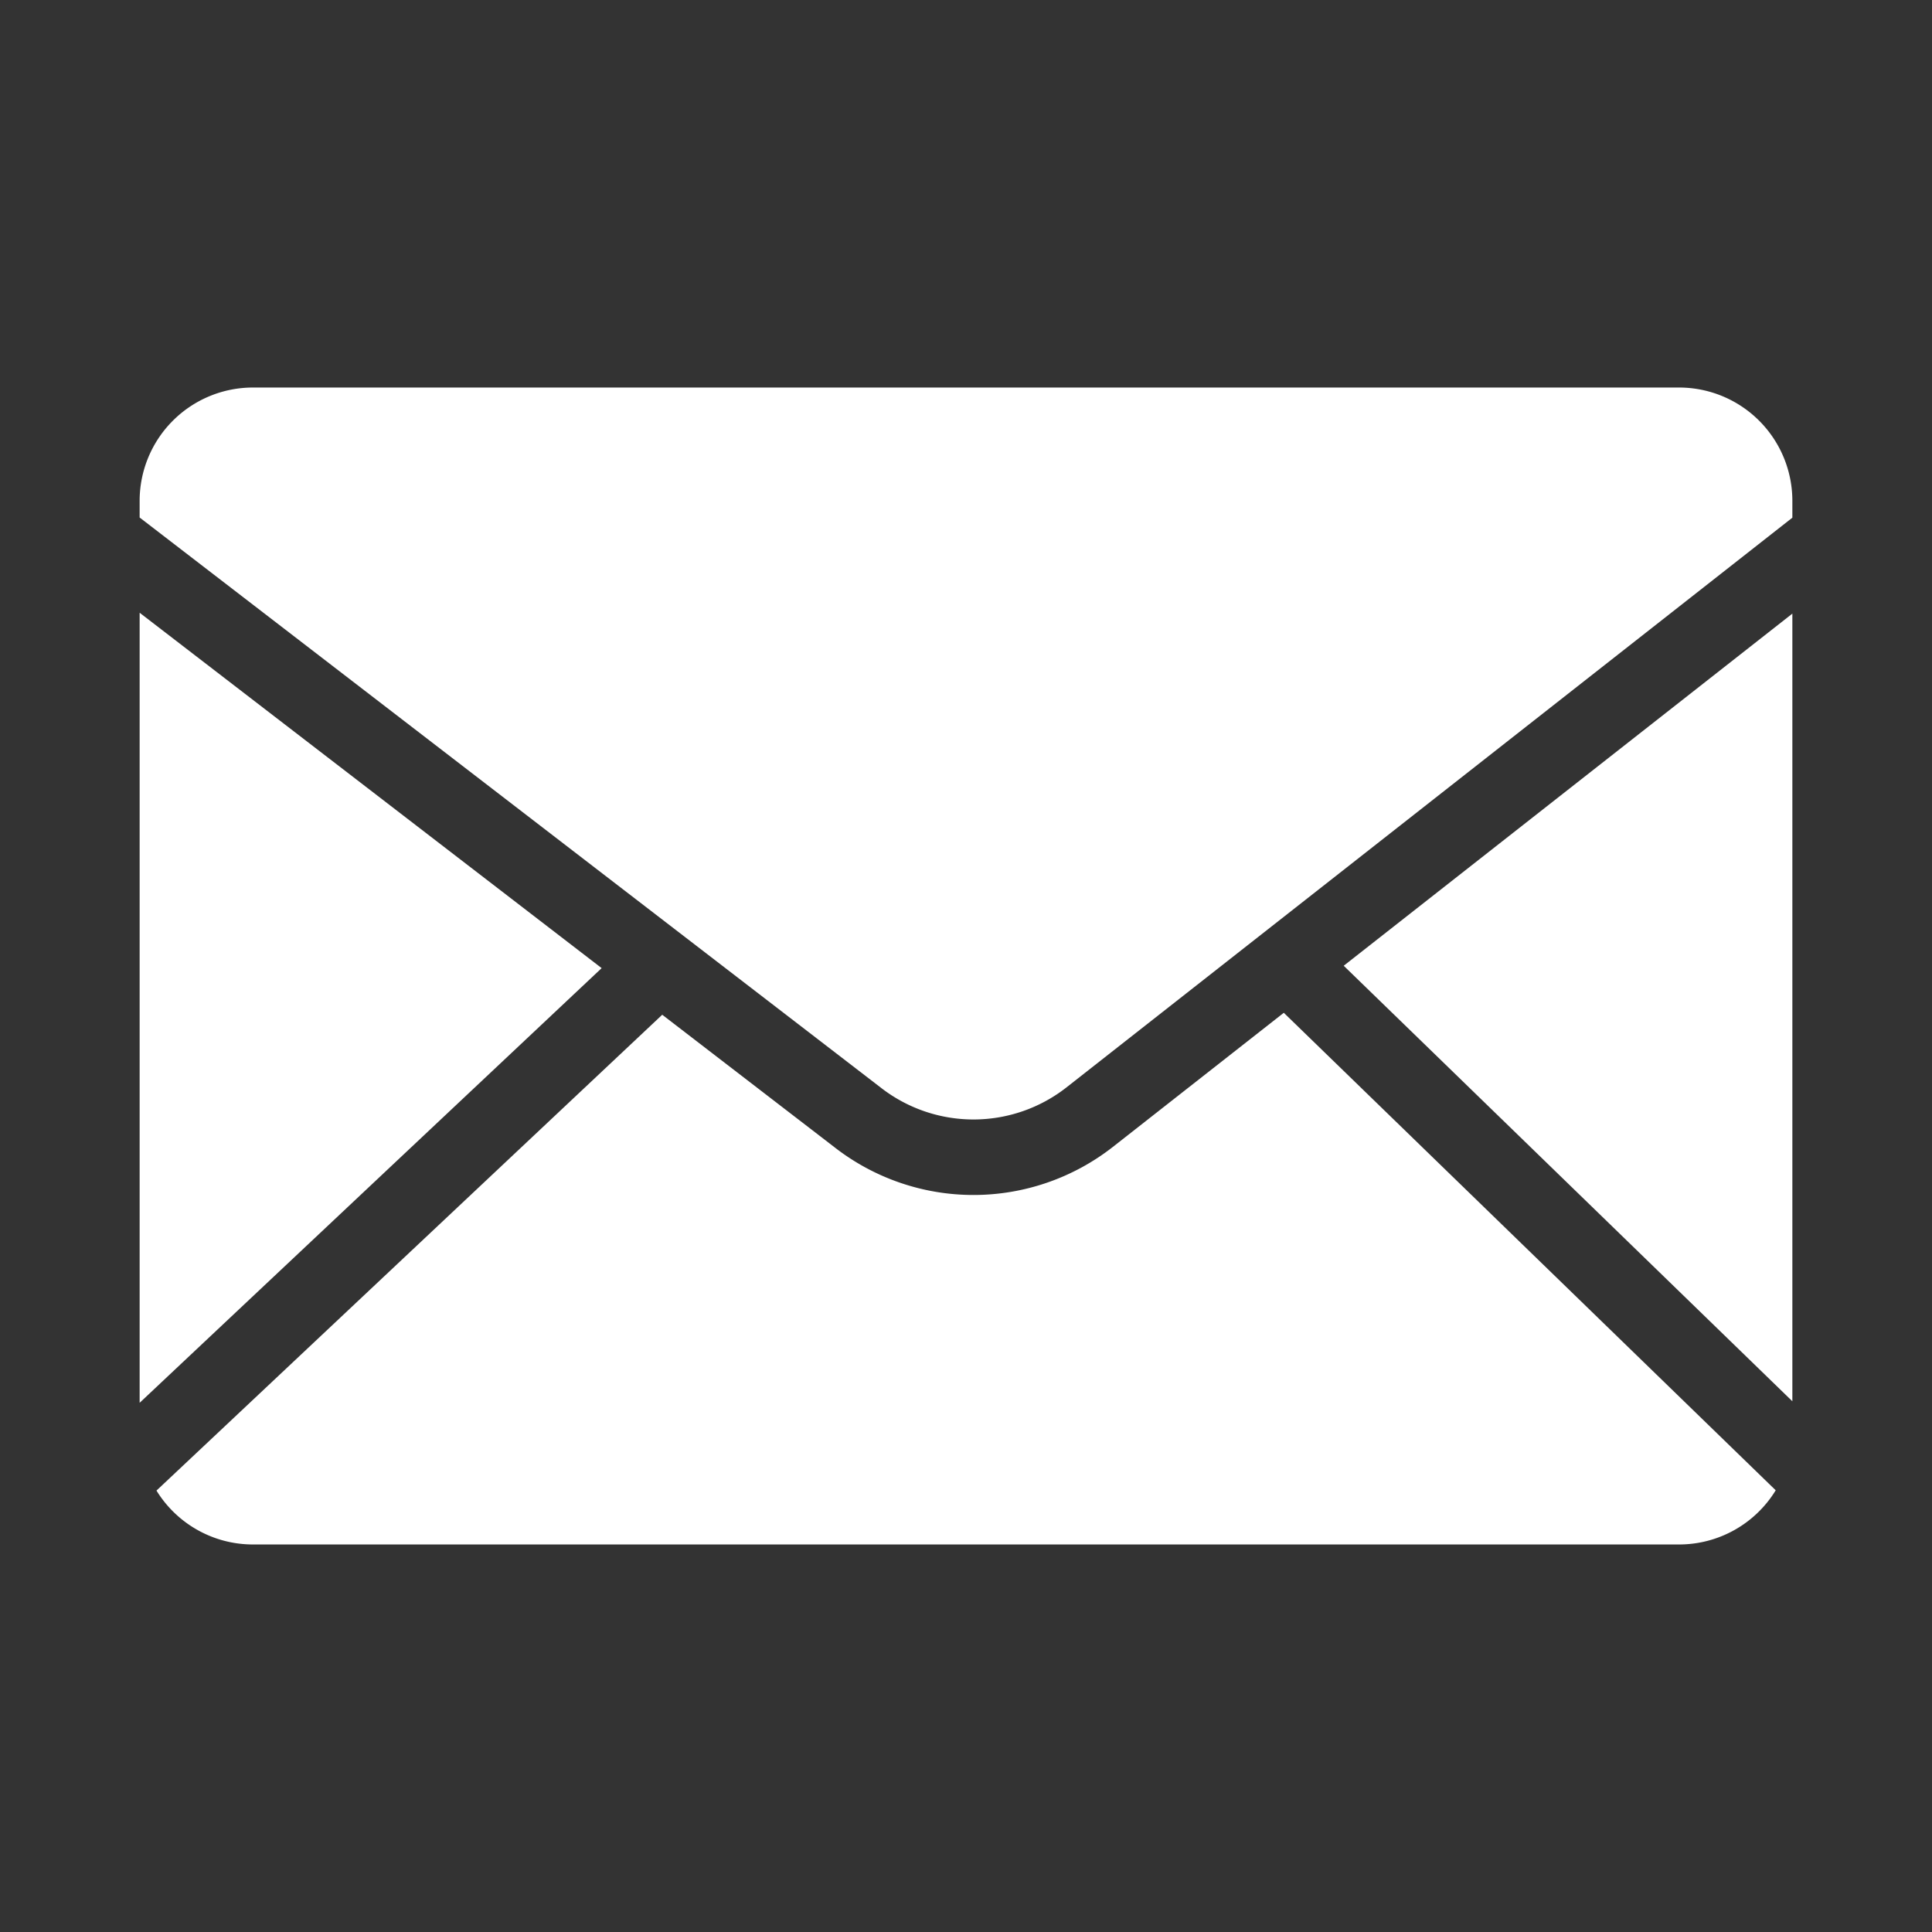 <svg xmlns="http://www.w3.org/2000/svg"  style="fill: #fff" viewBox="0 0 512 512" width="100px" height="100px"><rect x="0" y="0" width="512" height="512" fill="#333333" stroke="none"/><path d="M 67.006 102.699 A 30.034 30.034 0 0 0 37.006 132.699 L 37.006 137.148 L 233.334 288.168 A 39.969 39.969 0 0 0 282.58 288.209 L 474.994 137.193 L 474.994 132.699 A 30.034 30.034 0 0 0 444.994 102.699 L 67.006 102.699 z M 37.006 162.385 L 37.006 371.756 L 159.443 256.564 L 37.006 162.385 z M 474.994 162.617 L 356.096 255.934 L 474.994 371.352 L 474.994 162.617 z M 340.219 268.4 L 294.9 303.961 A 59.935 59.935 0 0 1 221.084 303.98 L 175.5 268.918 L 41.469 395.018 A 30.007 30.007 0 0 0 67.006 409.301 L 444.994 409.301 A 30.009 30.009 0 0 0 470.58 394.943 L 340.219 268.4 z"/></svg>